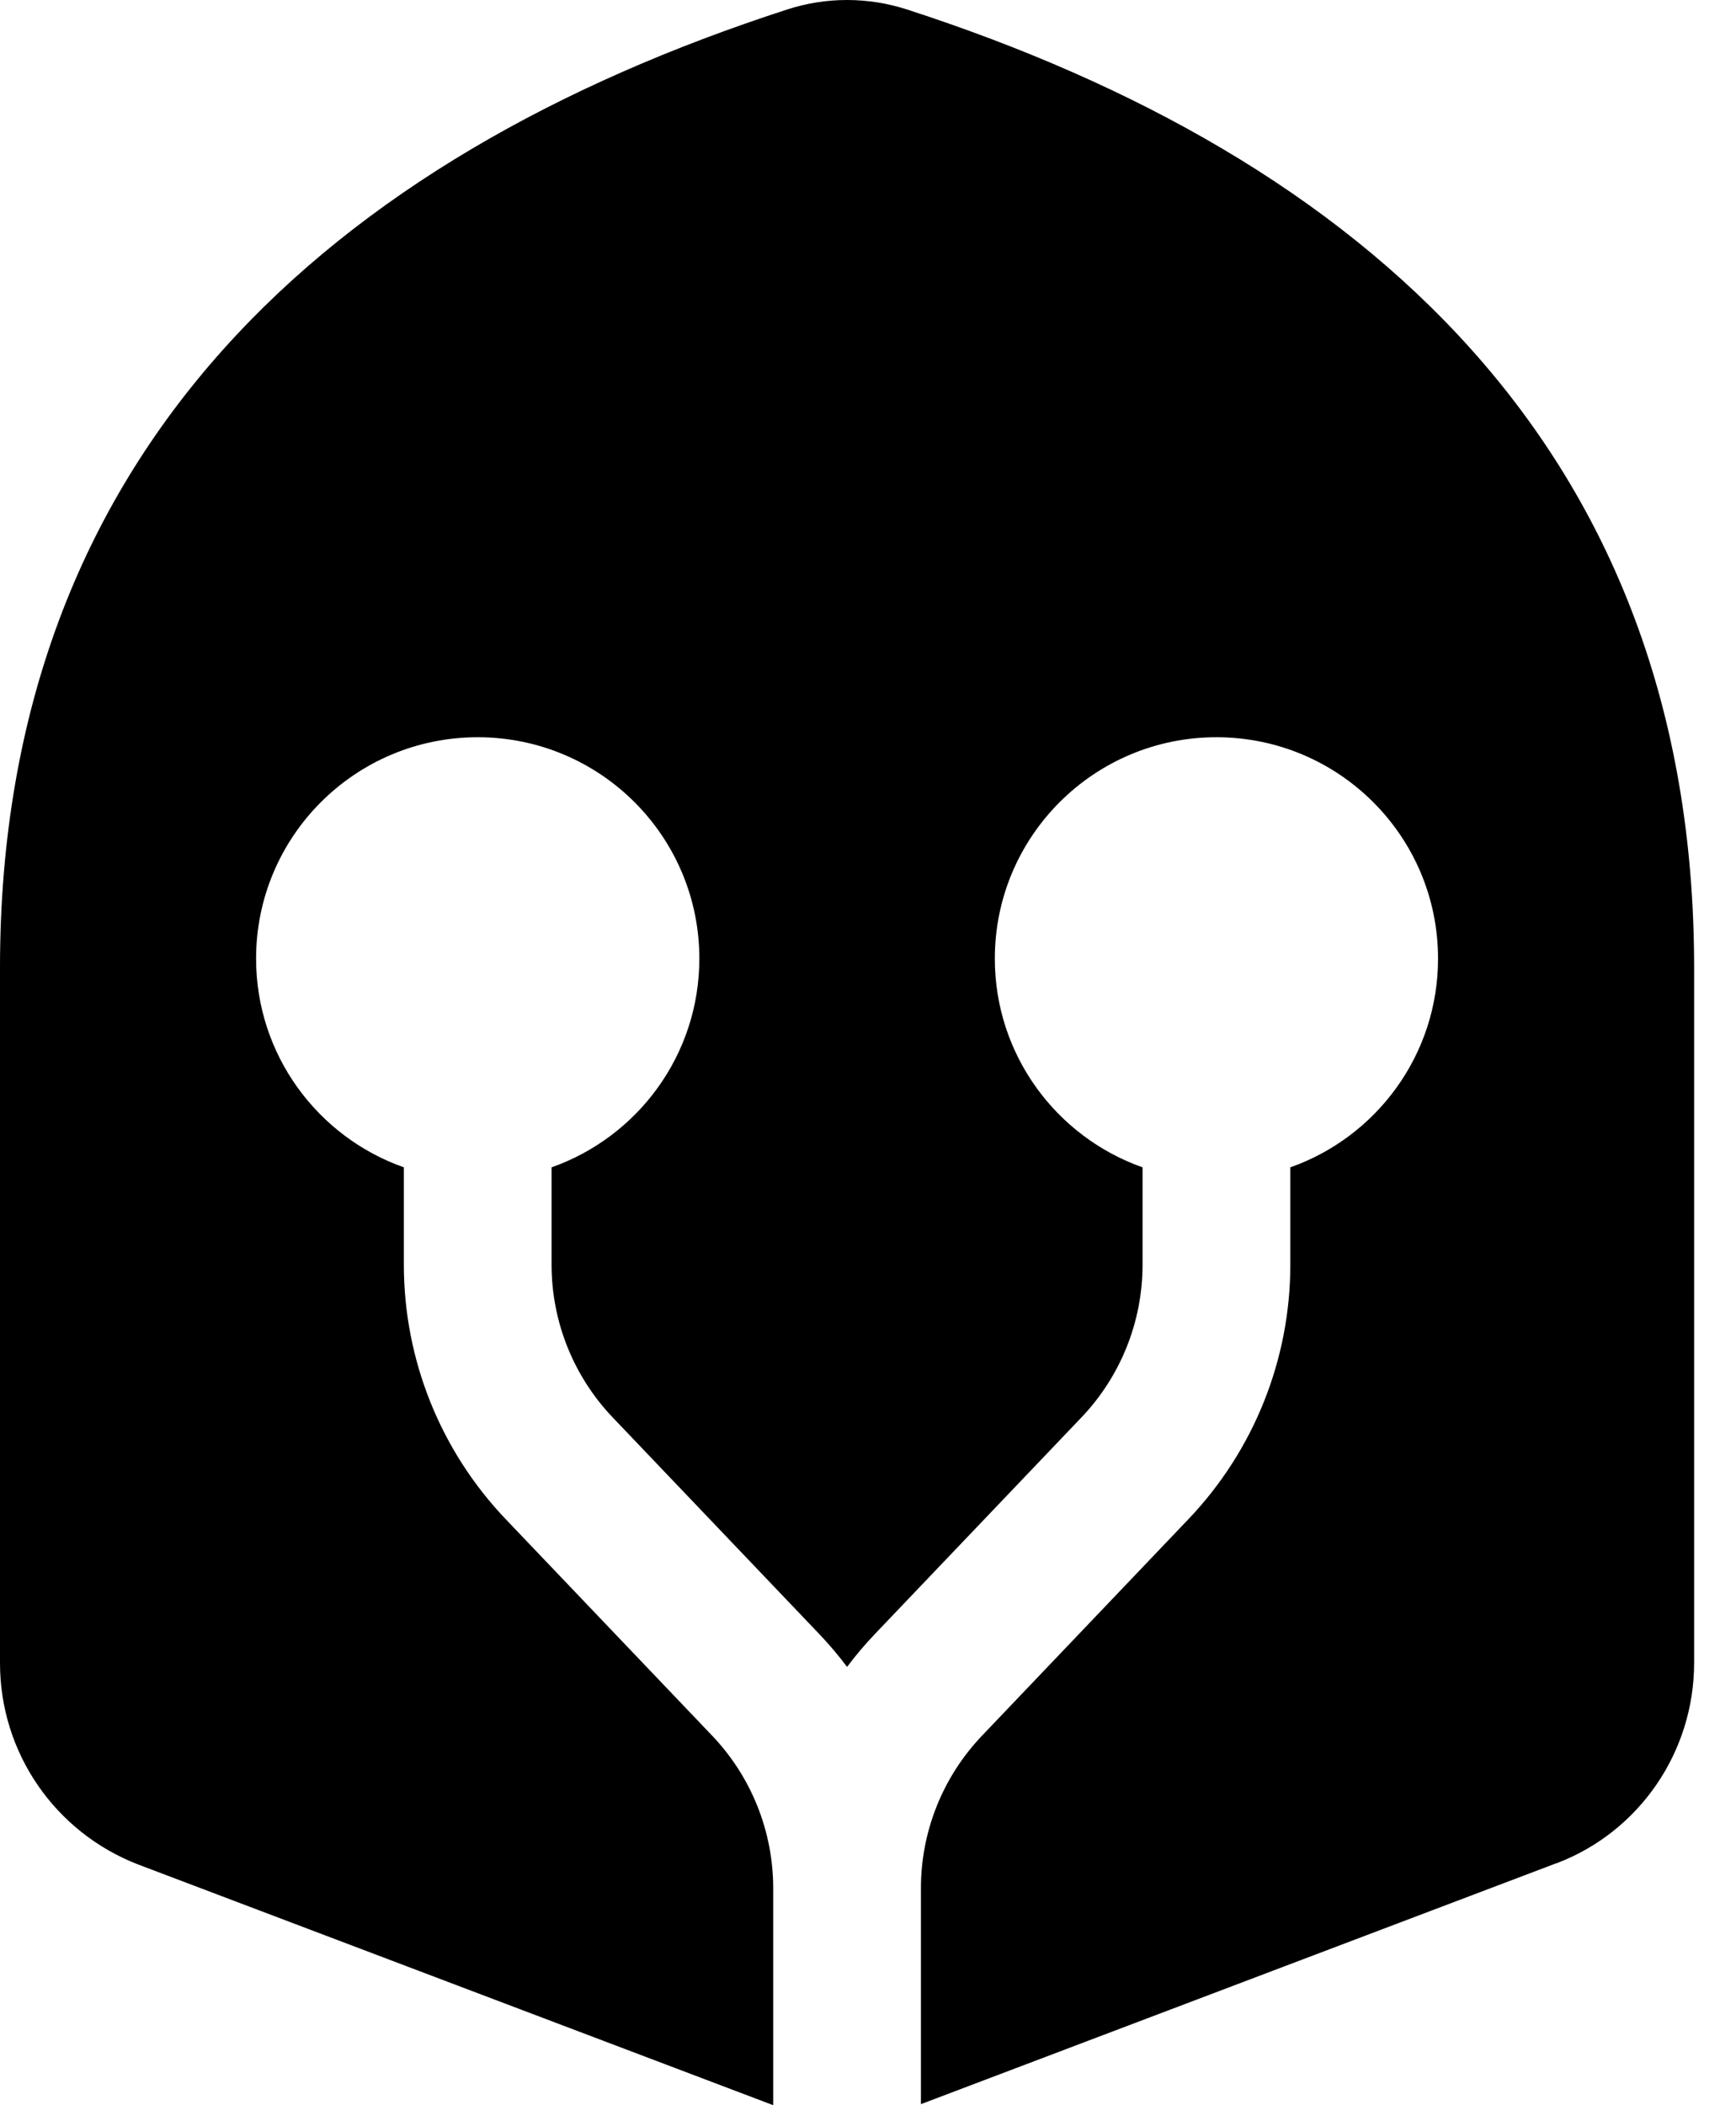 <svg width="33" height="40" viewBox="0 0 33 40" fill="none" xmlns="http://www.w3.org/2000/svg">
<path fill-rule="evenodd" clip-rule="evenodd" d="M29.589 35.401L17.511 39.978C17.509 39.979 17.508 39.98 17.506 39.98L17.506 35.877C17.506 34.797 17.922 33.759 18.669 32.977L22.591 28.865C23.834 27.562 24.528 25.831 24.528 24.031L24.528 22.18C26.164 21.603 27.336 20.045 27.336 18.214C27.336 15.891 25.45 14.008 23.123 14.008C20.797 14.008 18.911 15.891 18.911 18.214C18.911 20.045 20.083 21.603 21.719 22.18L21.719 24.031C21.719 25.111 21.303 26.15 20.557 26.932L16.635 31.043C16.444 31.243 16.266 31.453 16.102 31.672C15.938 31.453 15.76 31.243 15.569 31.043L11.647 26.932C10.901 26.15 10.485 25.111 10.485 24.031L10.485 22.18C12.121 21.603 13.294 20.045 13.294 18.214C13.294 15.891 11.408 14.008 9.081 14.008C6.754 14.008 4.868 15.891 4.868 18.214C4.868 20.045 6.04 21.603 7.677 22.18L7.677 24.031C7.677 25.831 8.37 27.562 9.613 28.865L13.536 32.977C14.282 33.759 14.698 34.797 14.698 35.877L14.698 40C14.696 39.999 14.695 39.999 14.694 39.998L2.618 35.423C1.047 34.812 0 33.306 0 31.6L1.91217e-06 18.383C2.77078e-06 8.561 6.301 2.989 14.955 0.183C15.698 -0.061 16.503 -0.061 17.25 0.183C25.905 2.989 32.204 8.541 32.204 18.383L32.204 31.6C32.202 33.294 31.158 34.809 29.587 35.404L29.589 35.401Z" fill="black"/>
</svg>

